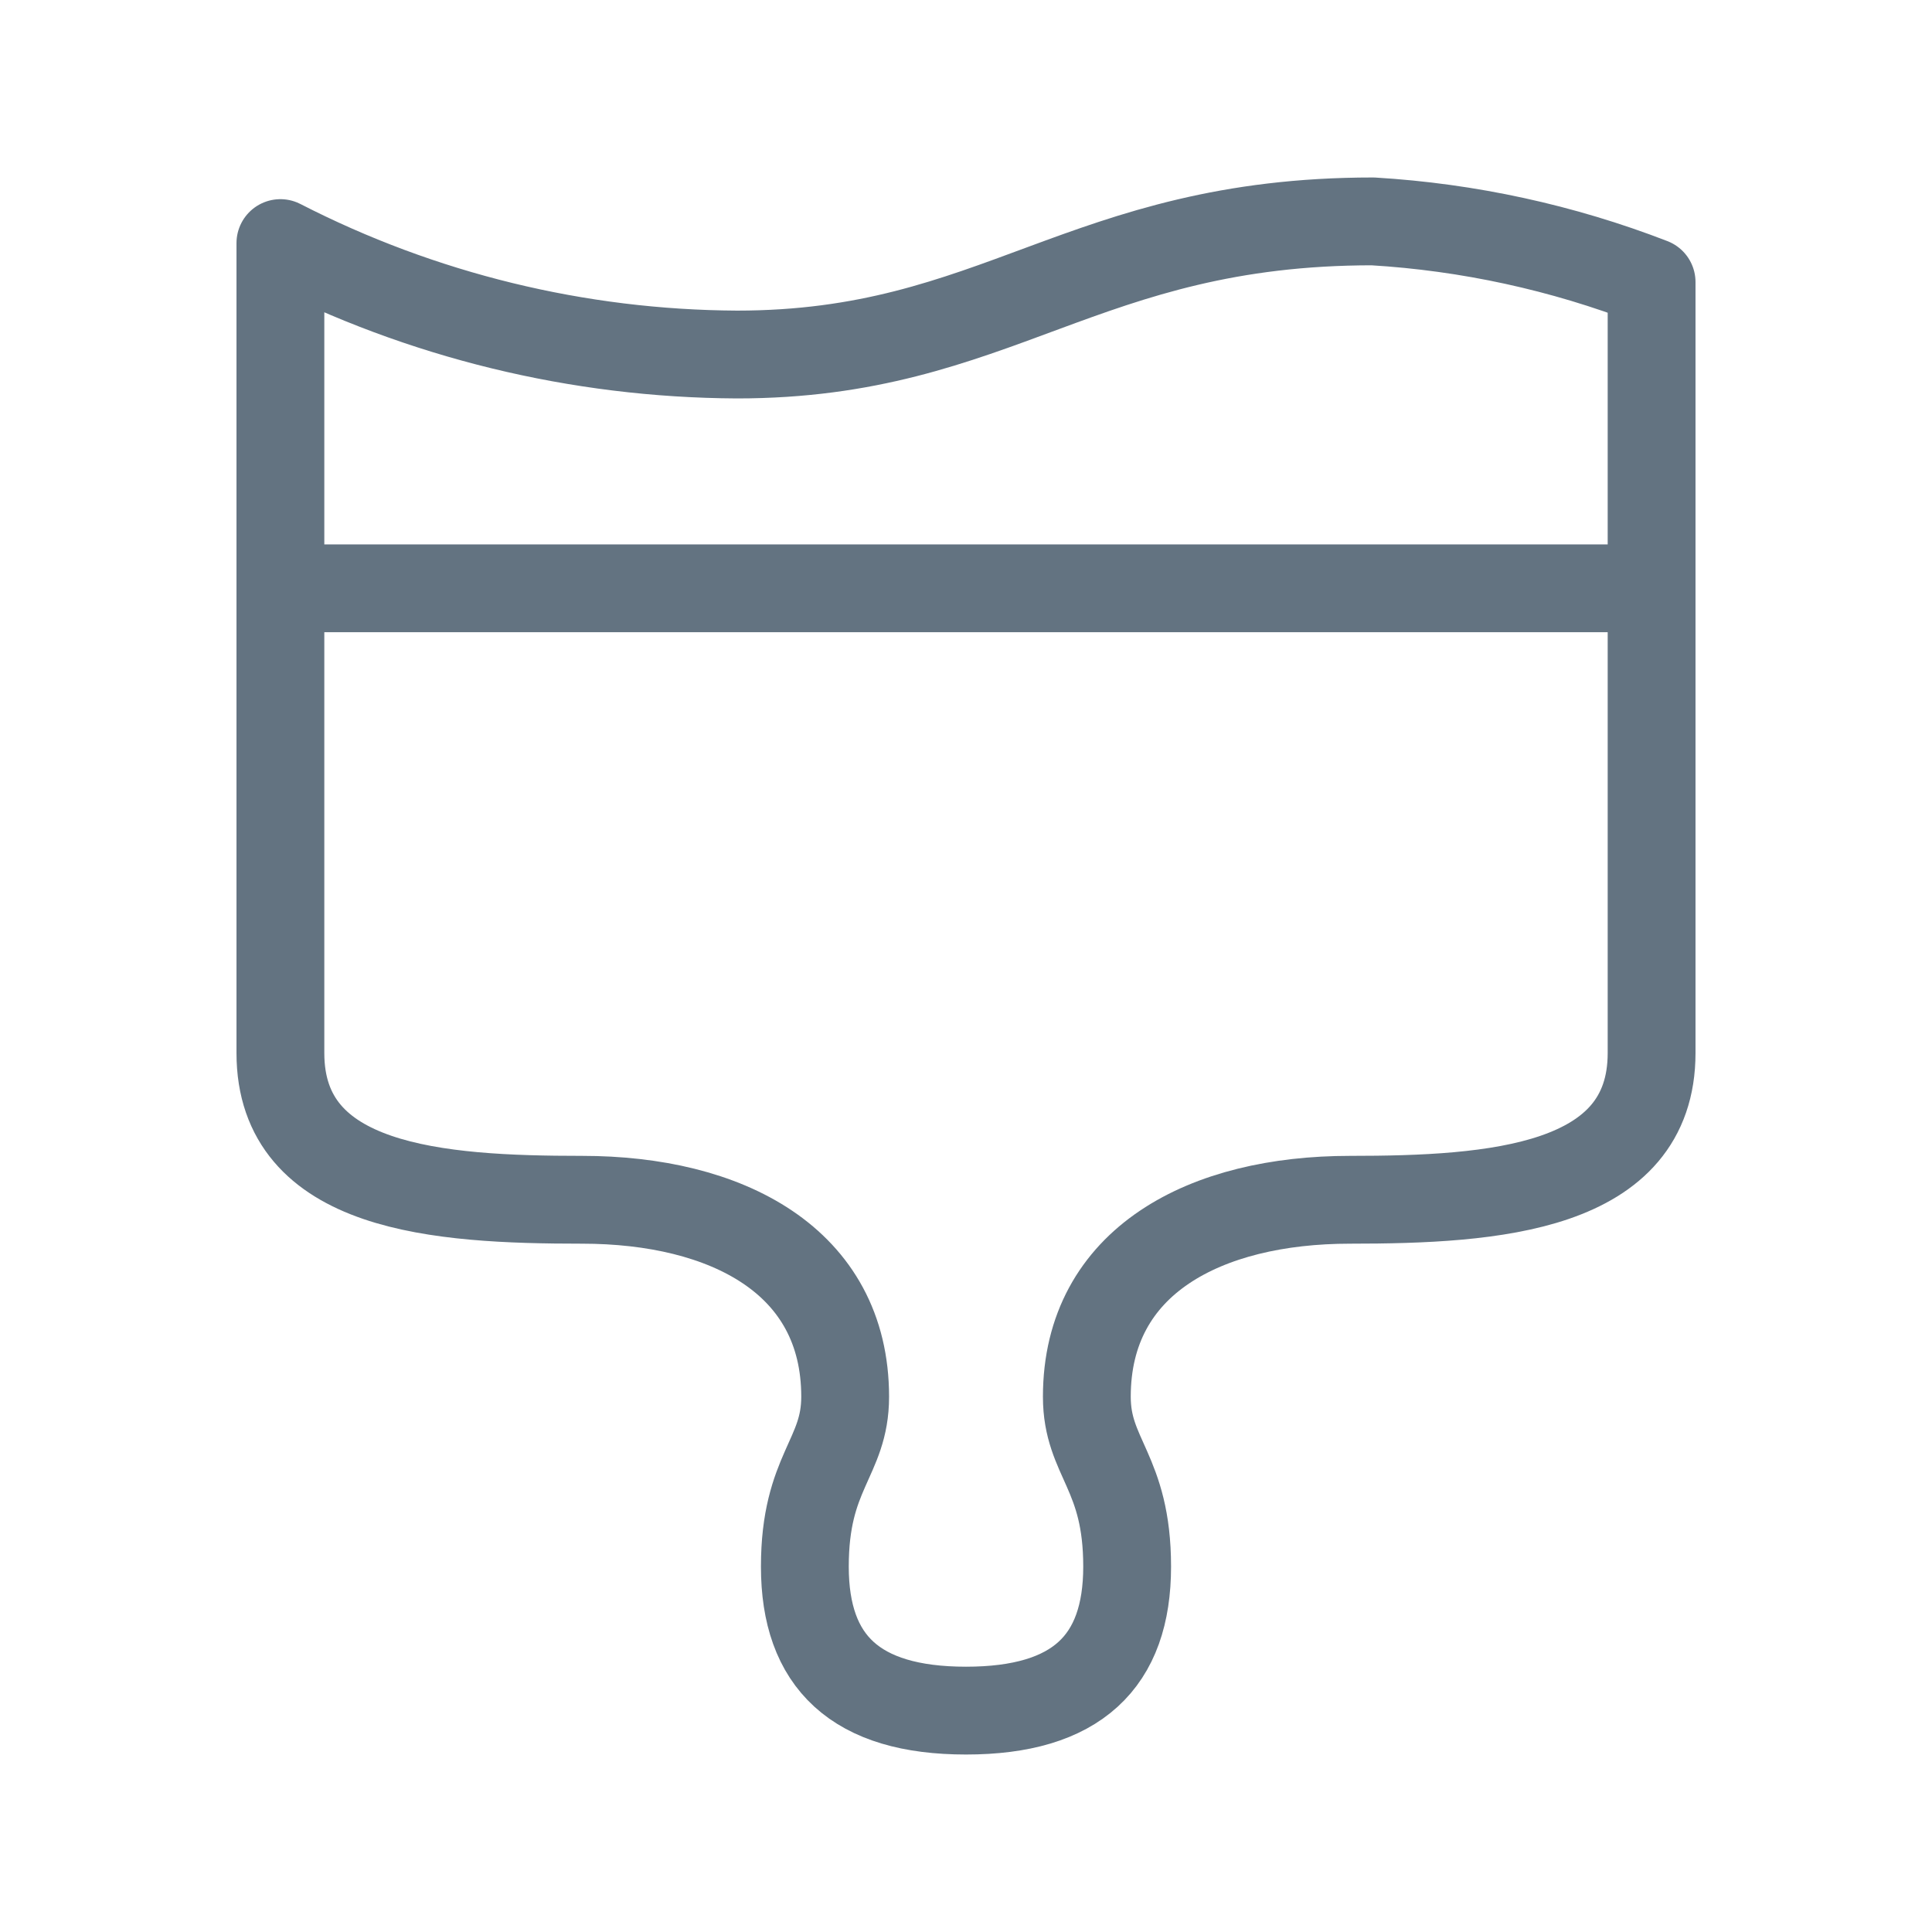 <svg width="22" height="22" viewBox="0 0 22 22" fill="none" xmlns="http://www.w3.org/2000/svg">
<g id="arcticons:galaxy-themes">
<path id="Vector" d="M3.193 6.699V2.768C4.802 3.594 6.583 4.028 8.392 4.037C11.363 4.037 12.322 2.521 15.633 2.521C16.721 2.586 17.791 2.819 18.807 3.212V6.699M3.193 6.699V11.991C3.193 13.538 4.988 13.662 6.628 13.662C8.268 13.662 9.624 14.352 9.624 15.905C9.624 16.606 9.165 16.755 9.165 17.839C9.165 18.922 9.741 19.479 11 19.479C12.26 19.479 12.835 18.923 12.835 17.839C12.835 16.756 12.376 16.605 12.376 15.905C12.376 14.353 13.733 13.662 15.373 13.662C17.012 13.662 18.807 13.537 18.807 11.991V6.699M3.193 6.699H18.807" stroke="#637381" stroke-linecap="round" stroke-linejoin="round"/>
</g>
</svg>

